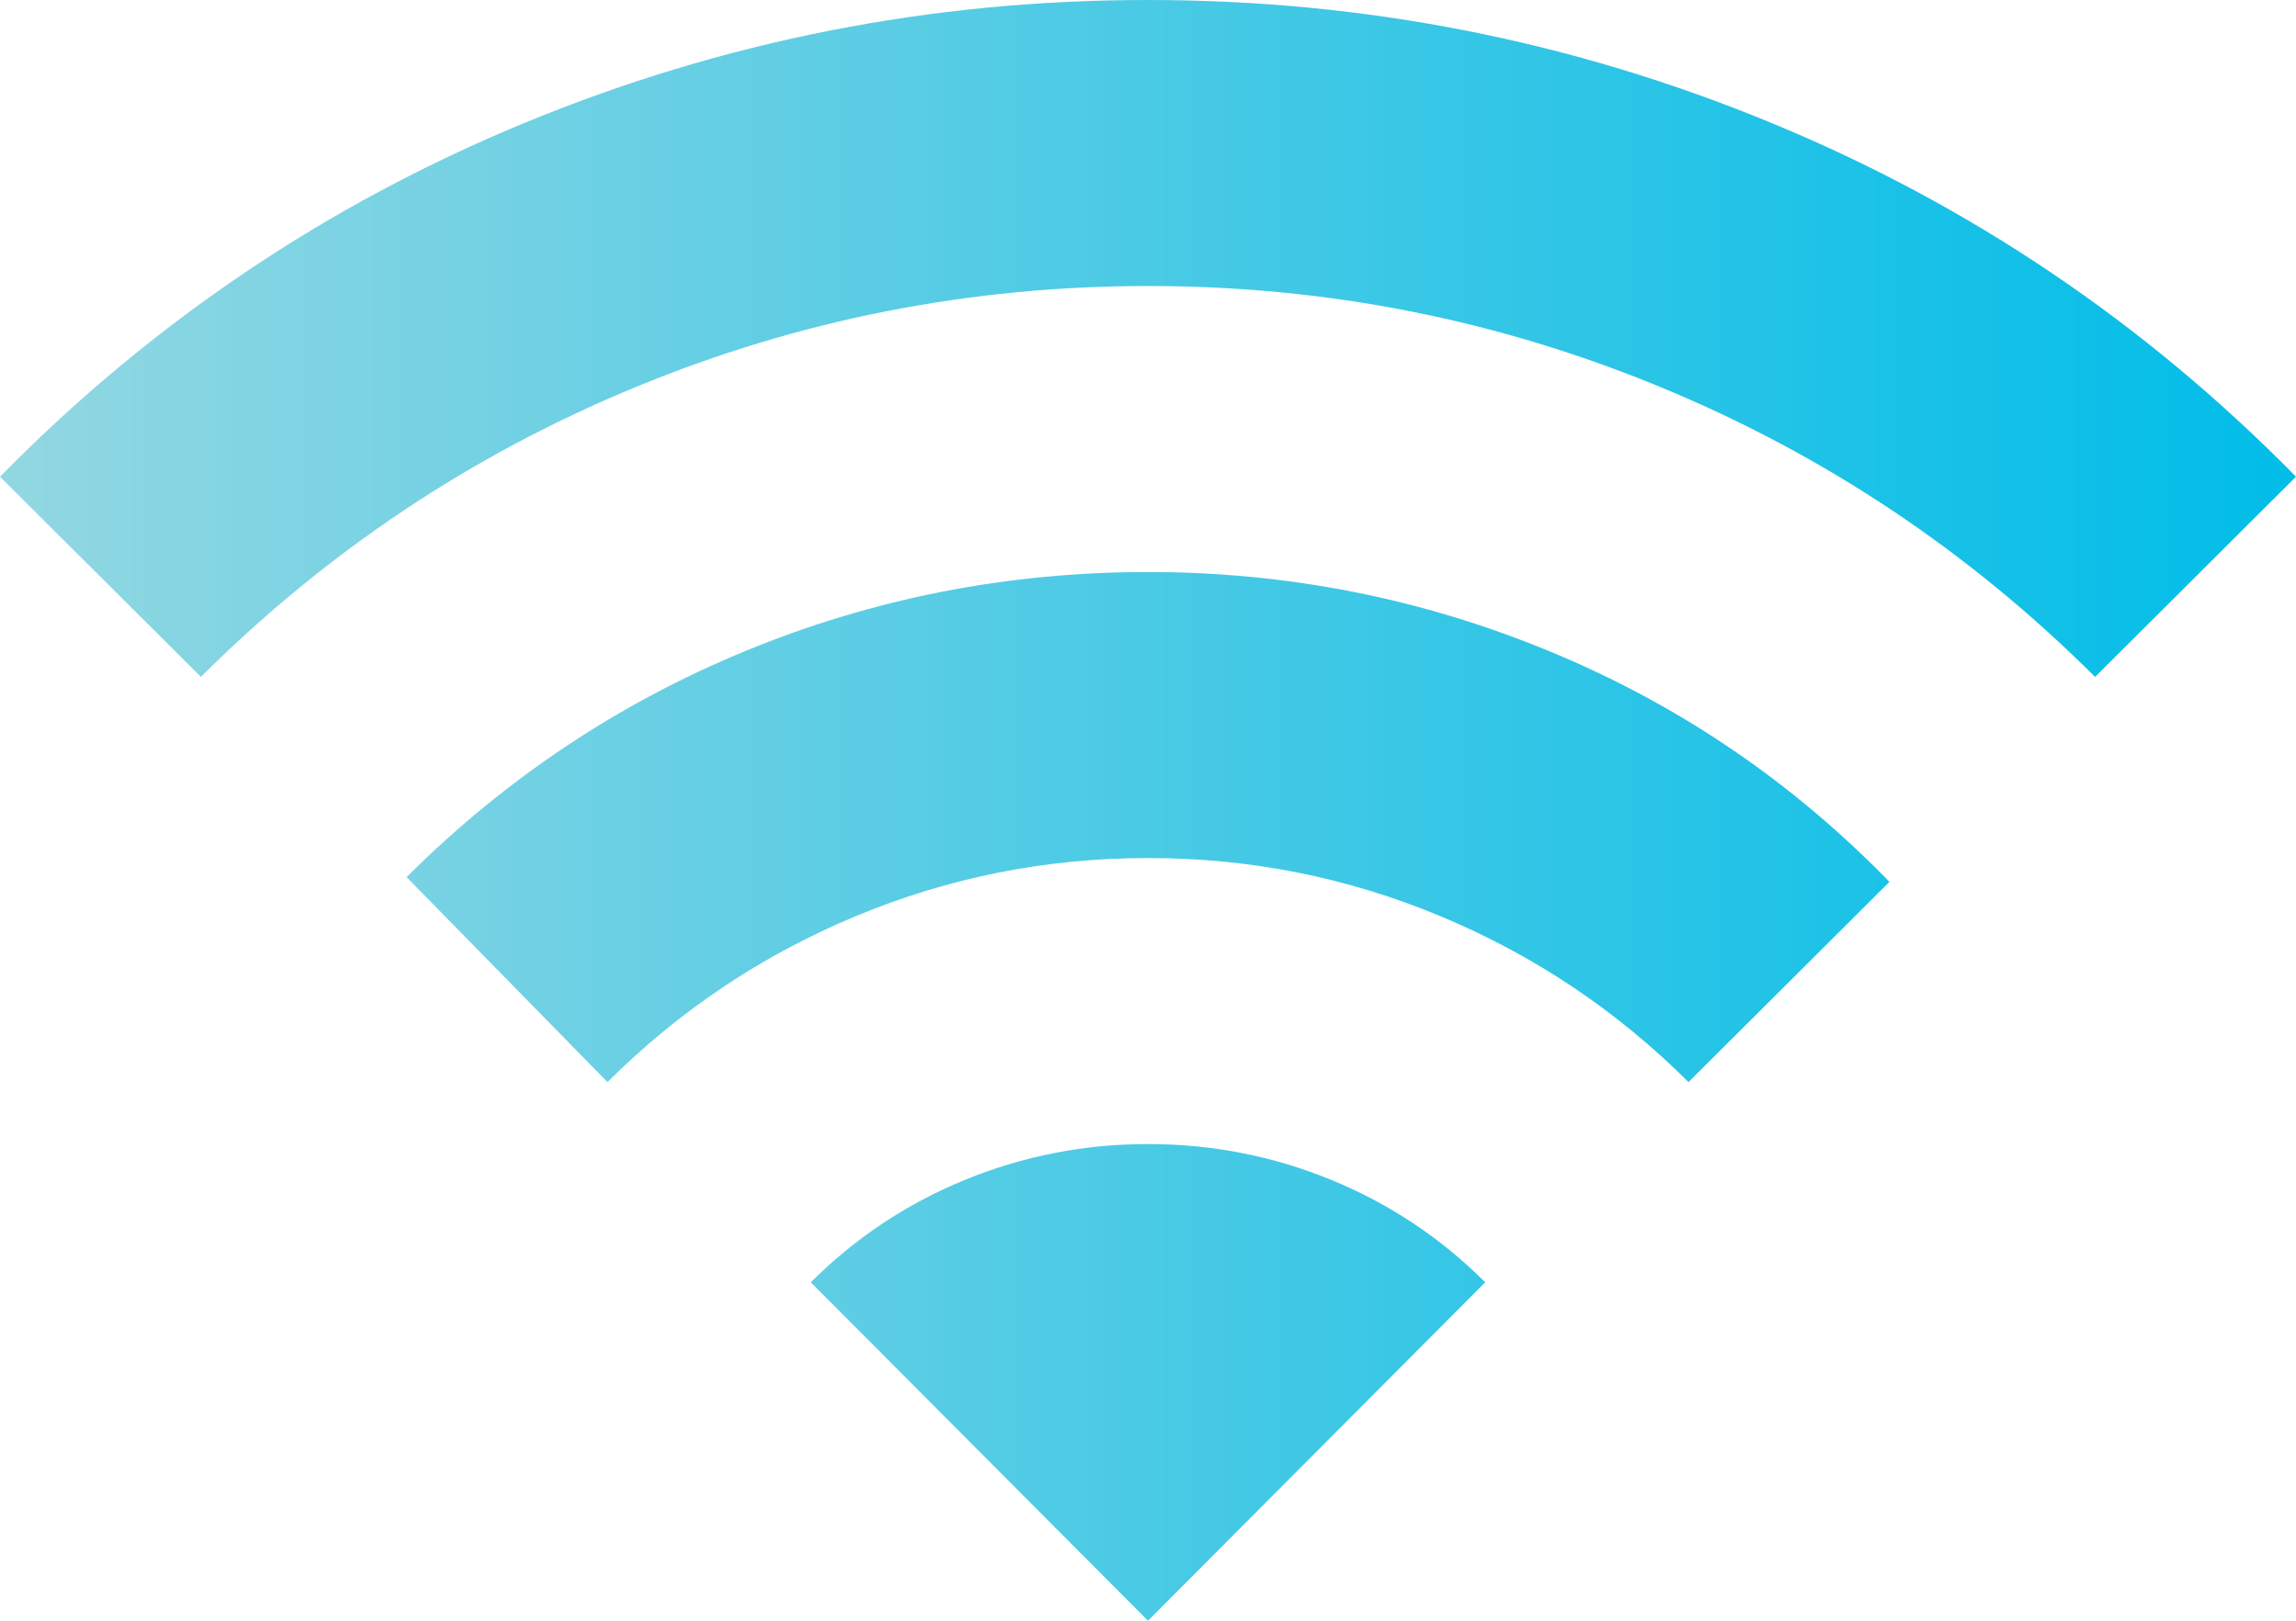 <svg width="102" height="72" viewBox="0 0 102 72" fill="none" xmlns="http://www.w3.org/2000/svg">
<path d="M26.988 48.071L18.062 38.965C22.454 34.588 27.483 31.235 33.15 28.906C38.817 26.576 44.767 25.412 51 25.412C57.233 25.412 63.202 26.595 68.905 28.961C74.609 31.327 79.62 34.732 83.938 39.176L75.013 48.071C71.825 44.894 68.159 42.441 64.013 40.71C59.868 38.979 55.531 38.115 51 38.118C46.467 38.118 42.127 38.983 37.982 40.714C33.837 42.445 30.172 44.897 26.988 48.071ZM8.925 30.071L0 21.177C6.729 14.329 14.504 9.088 23.324 5.451C32.144 1.814 41.37 -0.003 51 3.28572e-06C60.633 3.28572e-06 69.86 1.818 78.68 5.455C87.5 9.092 95.274 14.332 102 21.177L93.075 30.071C87.479 24.494 81.05 20.205 73.788 17.204C66.527 14.202 58.931 12.703 51 12.706C43.067 12.706 35.469 14.207 28.207 17.208C20.945 20.209 14.518 24.497 8.925 30.071ZM51 72L36.019 56.965C38.002 54.988 40.287 53.471 42.874 52.412C45.461 51.353 48.169 50.824 51 50.824C53.833 50.824 56.543 51.353 59.13 52.412C61.717 53.471 64.001 54.988 65.981 56.965L51 72Z" fill="url(#paint0_linear_24_3)"/>
<defs>
<linearGradient id="paint0_linear_24_3" x1="7.59959e-07" y1="36" x2="102" y2="36" gradientUnits="userSpaceOnUse">
<stop stop-color="#92D7E2"/>
<stop offset="1" stop-color="#01BDE8"/>
</linearGradient>
</defs>
</svg>
